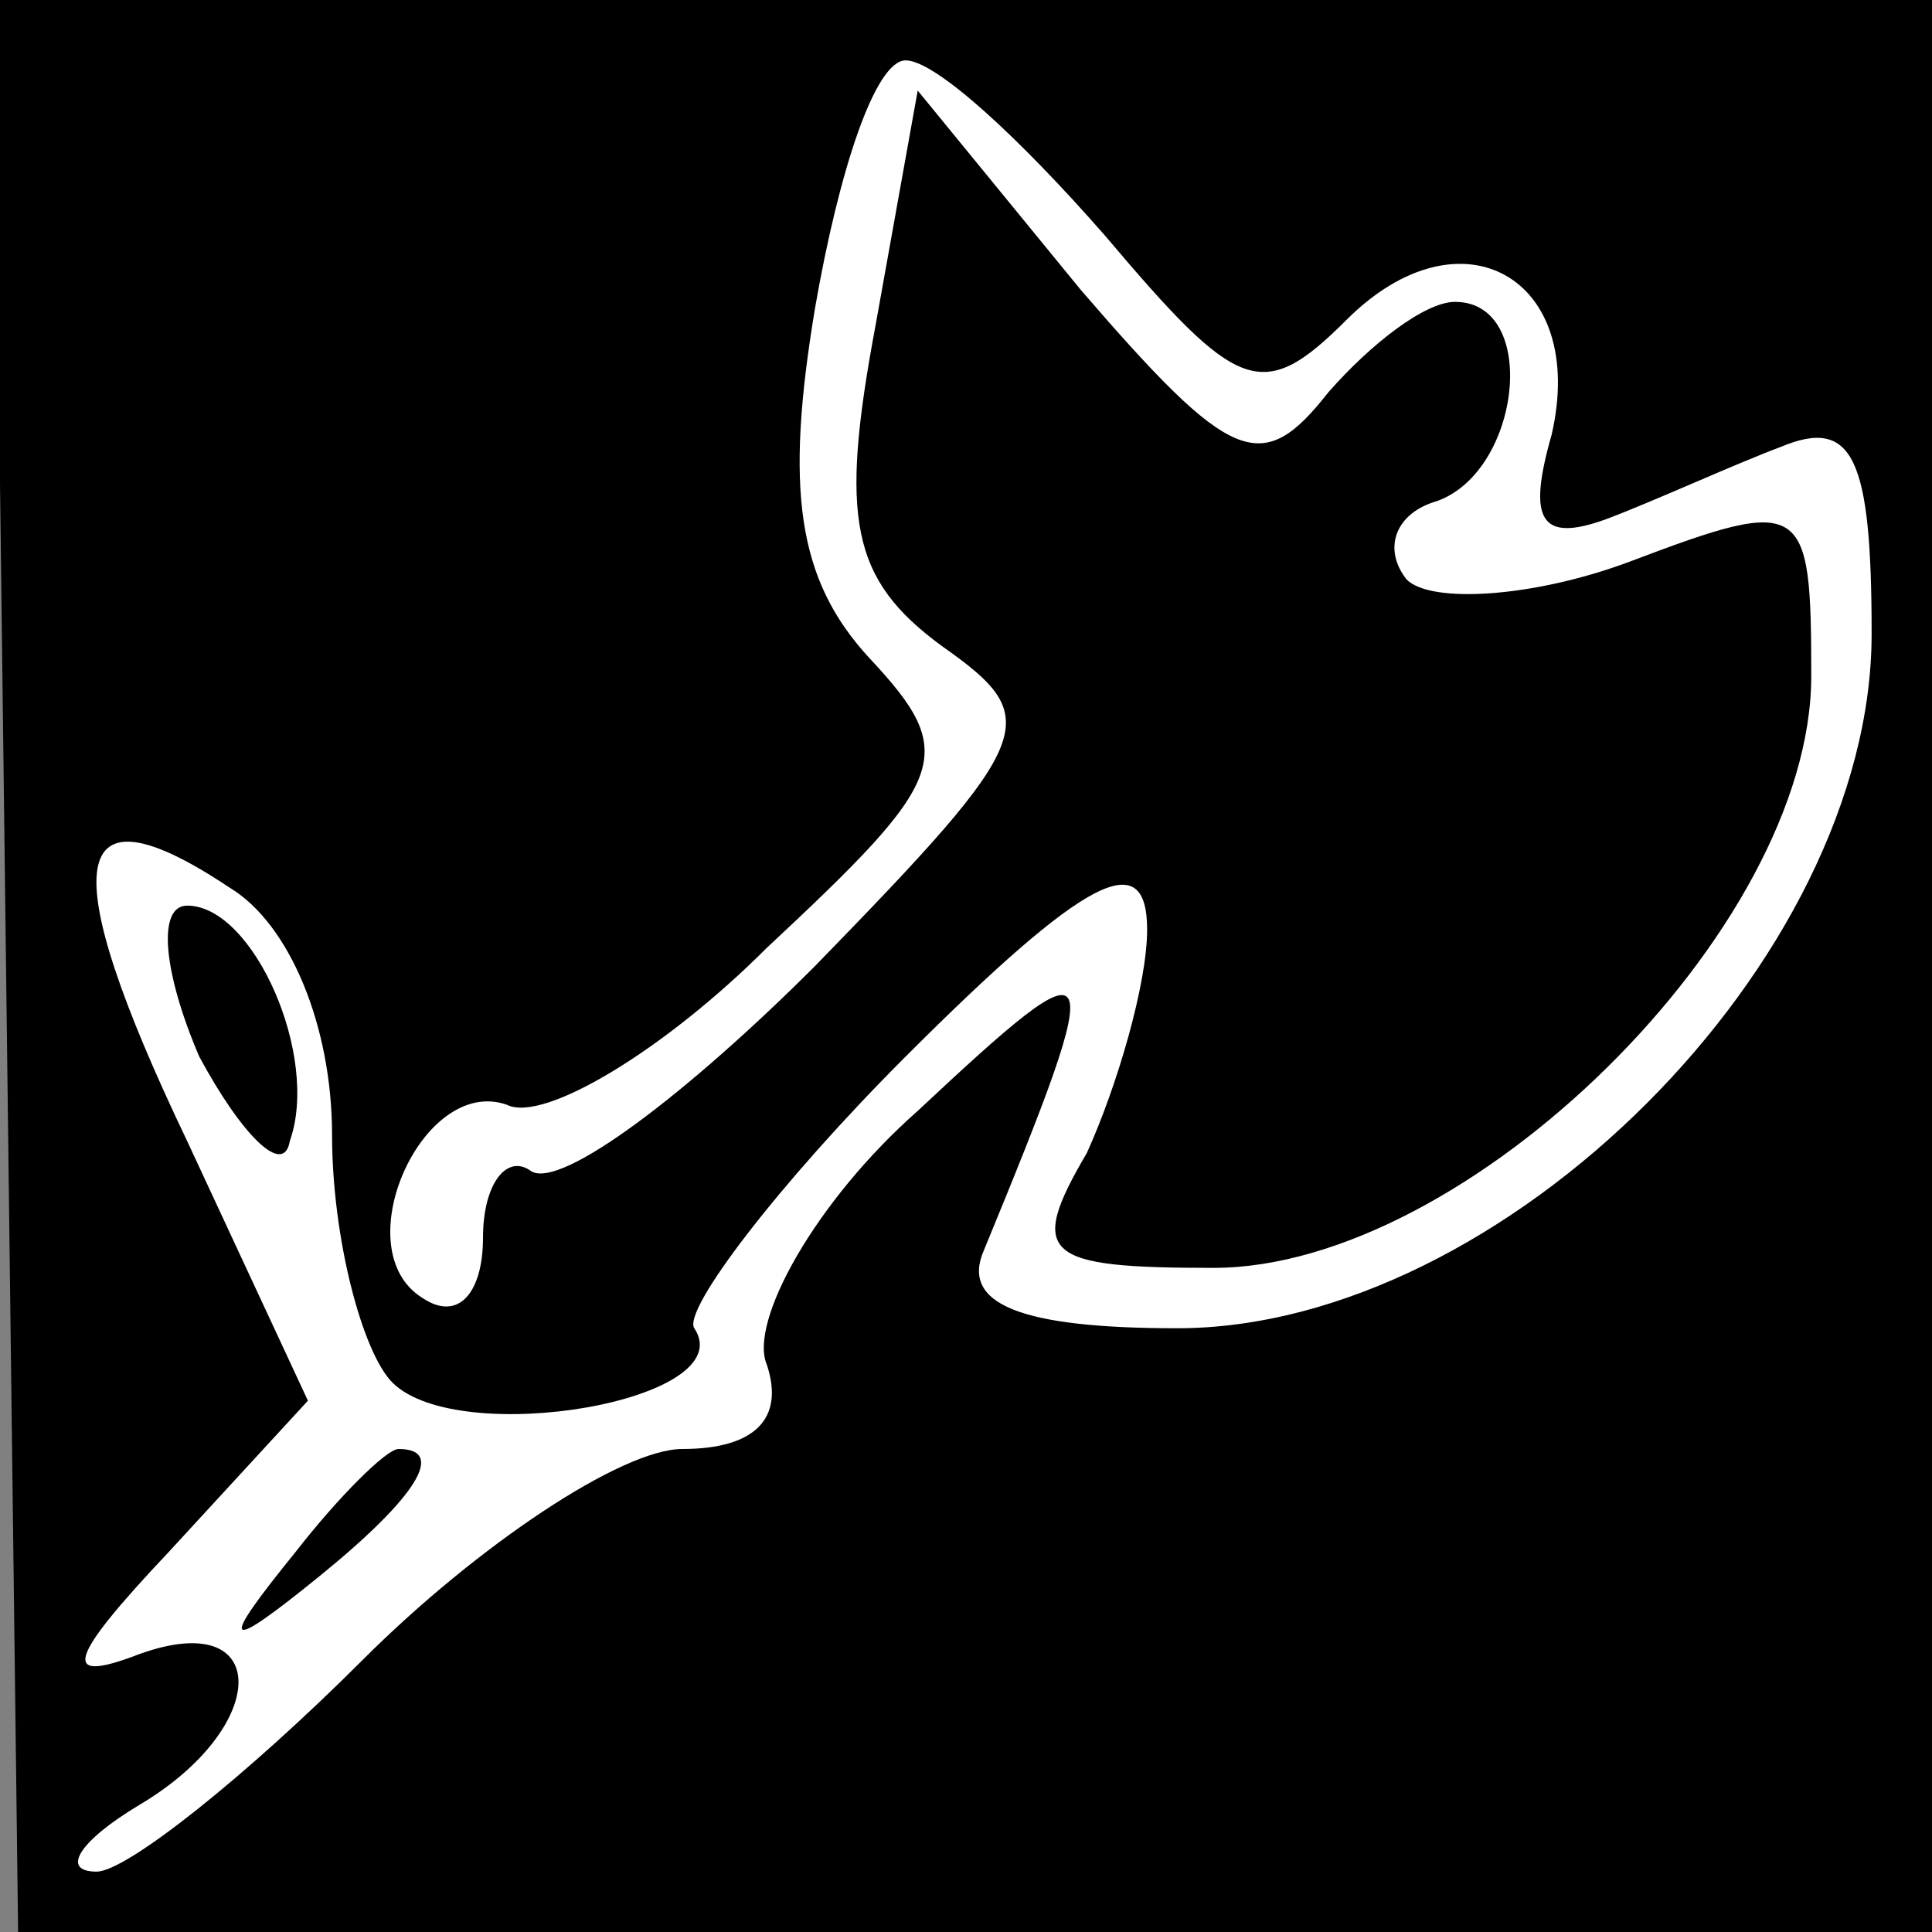 <?xml version="1.0" standalone="no"?>
<!DOCTYPE svg PUBLIC "-//W3C//DTD SVG 20010904//EN"
 "http://www.w3.org/TR/2001/REC-SVG-20010904/DTD/svg10.dtd">
<svg version="1.0" xmlns="http://www.w3.org/2000/svg"
 width="32pt" height="32pt" viewBox="0 0 32 32"
 preserveAspectRatio="xMidYMid meet">
<rect x="0" y="0" width="32" height="32" fill="#808080" stroke="none"/>
<g transform="translate(0,32) scale(0.1,-0.1)"
fill="#000000" stroke="none">
<path fill="#000000" stroke="none" d="M1 160 l2 -160 158 0 159 0 0 160 0
160 -161 0 -160 0 2 -160z"/>
<path fill="#ffffff" stroke="none" d="M183 281 c22 -26 26 -28 40 -14 19 19
40 7 34 -19 -4 -14 -2 -18 9 -14 8 3 21 9 29 12 12 5 15 -2 15 -31 0 -54 -61
-115 -115 -115 -26 0 -36 4 -32 13 21 51 20 52 -11 23 -17 -15 -28 -35 -25
-42 3 -9 -2 -14 -14 -14 -10 0 -34 -16 -53 -35 -19 -19 -39 -35 -44 -35 -6 0
-3 5 7 11 22 13 22 33 0 25 -13 -5 -12 -1 5 17 l23 25 -20 43 c-22 46 -20 60
7 42 10 -6 17 -23 17 -41 0 -17 5 -36 10 -41 11 -11 58 -3 50 9 -2 3 14 24 35
45 30 30 40 35 40 21 0 -9 -5 -26 -10 -37 -10 -17 -7 -19 21 -19 42 0 99 56
99 98 0 29 -1 30 -30 19 -16 -6 -33 -7 -37 -3 -4 5 -2 11 5 13 14 5 17 33 3
33 -5 0 -14 -7 -21 -15 -11 -14 -16 -12 -41 17 l-27 33 -7 -39 c-6 -32 -4 -42
11 -53 17 -12 16 -15 -21 -53 -21 -21 -42 -37 -47 -34 -4 3 -8 -2 -8 -11 0 -9
-4 -14 -10 -10 -13 8 0 37 14 32 6 -3 26 9 43 26 30 28 32 32 17 48 -12 13
-14 28 -9 58 4 23 10 41 15 41 5 0 19 -13 33 -29z"/>
<path fill="#000000" stroke="none" d="M33 145 c7 -13 14 -20 15 -14 5 14 -6
39 -17 39 -5 0 -4 -11 2 -25z"/>
<path fill="#000000" stroke="none" d="M49 63 c-13 -16 -12 -17 4 -4 16 13 21
21 13 21 -2 0 -10 -8 -17 -17z"/>
</g>
</svg>
